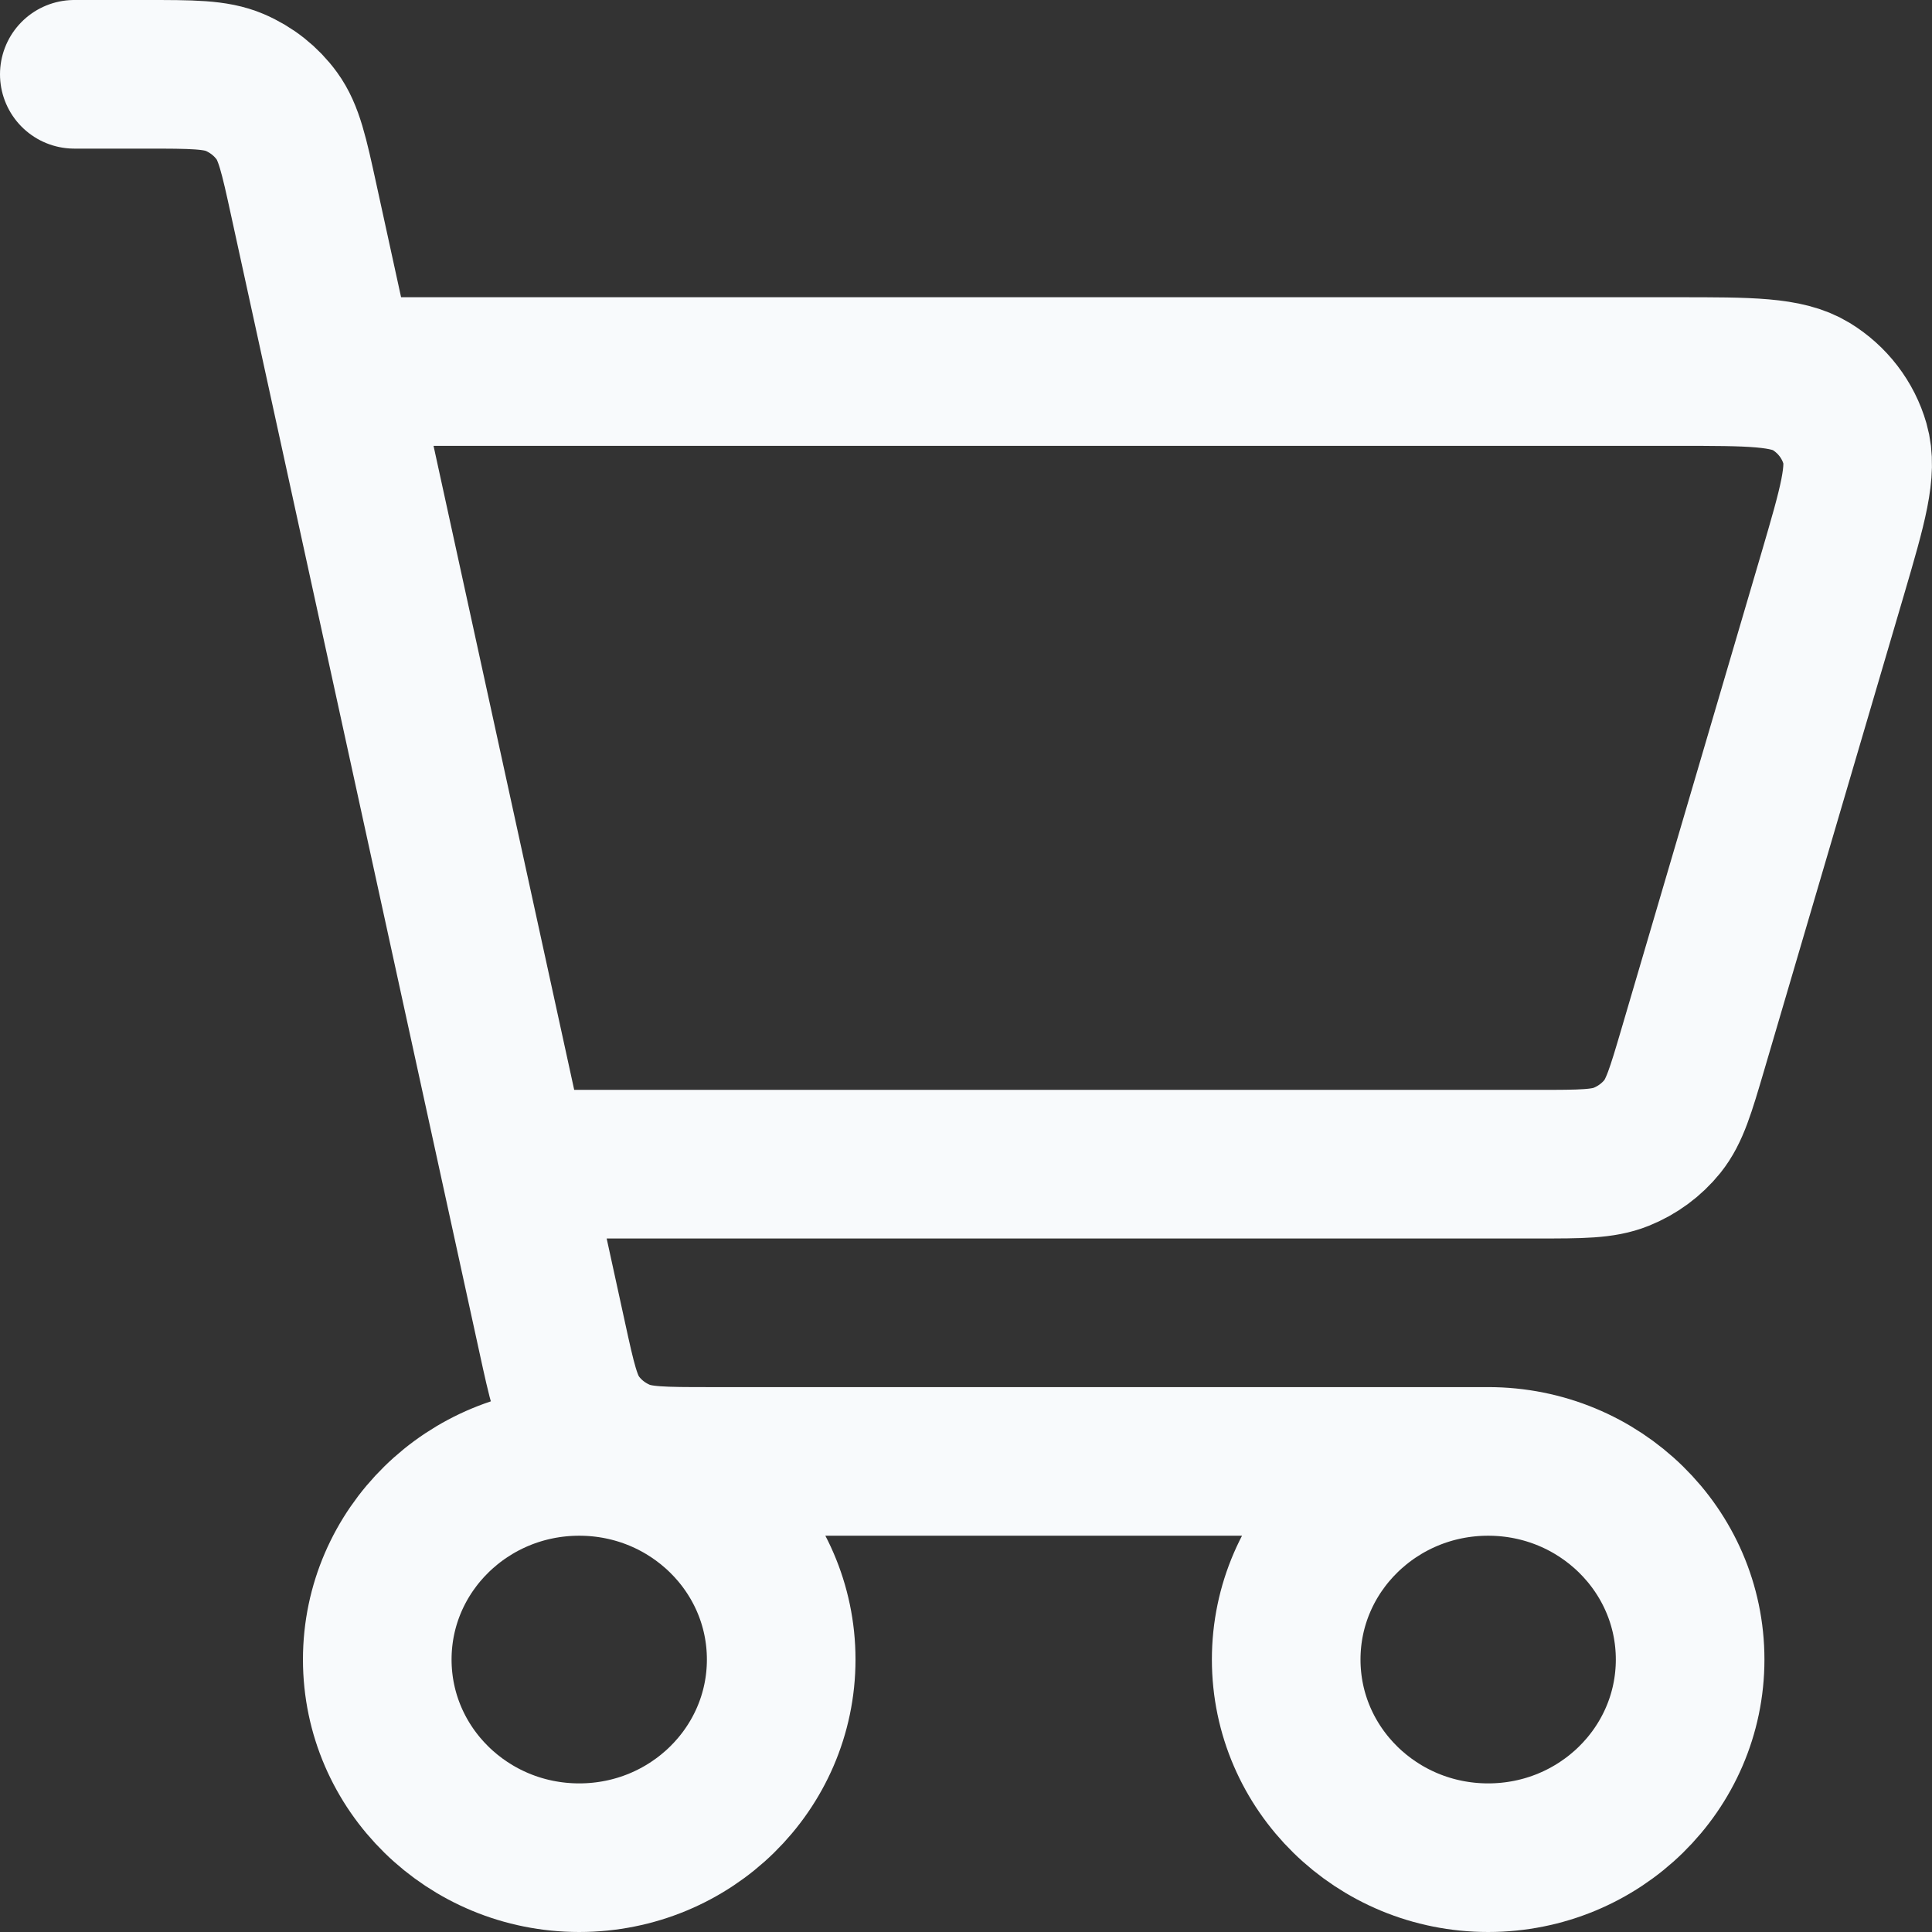 <svg width="26" height="26" viewBox="0 0 26 26" fill="none" xmlns="http://www.w3.org/2000/svg">
<rect x="0" y="0" width="26" height="26" fill="#333333" stroke="none"/>
<path id="Vector" d="M20.027 19.667C18.526 19.667 17.309 20.861 17.309 22.333C17.309 23.806 18.526 25 20.027 25C21.528 25 22.745 23.806 22.745 22.333C22.745 20.861 21.528 19.667 20.027 19.667ZM20.027 19.667H9.554C8.927 19.667 8.613 19.667 8.355 19.557C8.128 19.461 7.93 19.305 7.787 19.107C7.625 18.885 7.56 18.588 7.432 18.001L4.087 2.686C3.956 2.085 3.889 1.784 3.726 1.56C3.582 1.362 3.385 1.206 3.157 1.109C2.899 1 2.587 1 1.96 1H1M5.077 5H22.573C23.554 5 24.044 5 24.373 5.2C24.661 5.376 24.872 5.651 24.964 5.972C25.069 6.338 24.934 6.8 24.663 7.725L22.781 14.125C22.618 14.678 22.537 14.953 22.372 15.159C22.226 15.34 22.034 15.481 21.817 15.568C21.571 15.667 21.279 15.667 20.696 15.667H7.429M7.795 25C6.294 25 5.077 23.806 5.077 22.333C5.077 20.861 6.294 19.667 7.795 19.667C9.296 19.667 10.513 20.861 10.513 22.333C10.513 23.806 9.296 25 7.795 25Z" stroke="#F8FAFC" stroke-width="2" stroke-linecap="round" stroke-linejoin="round"/>
</svg>
